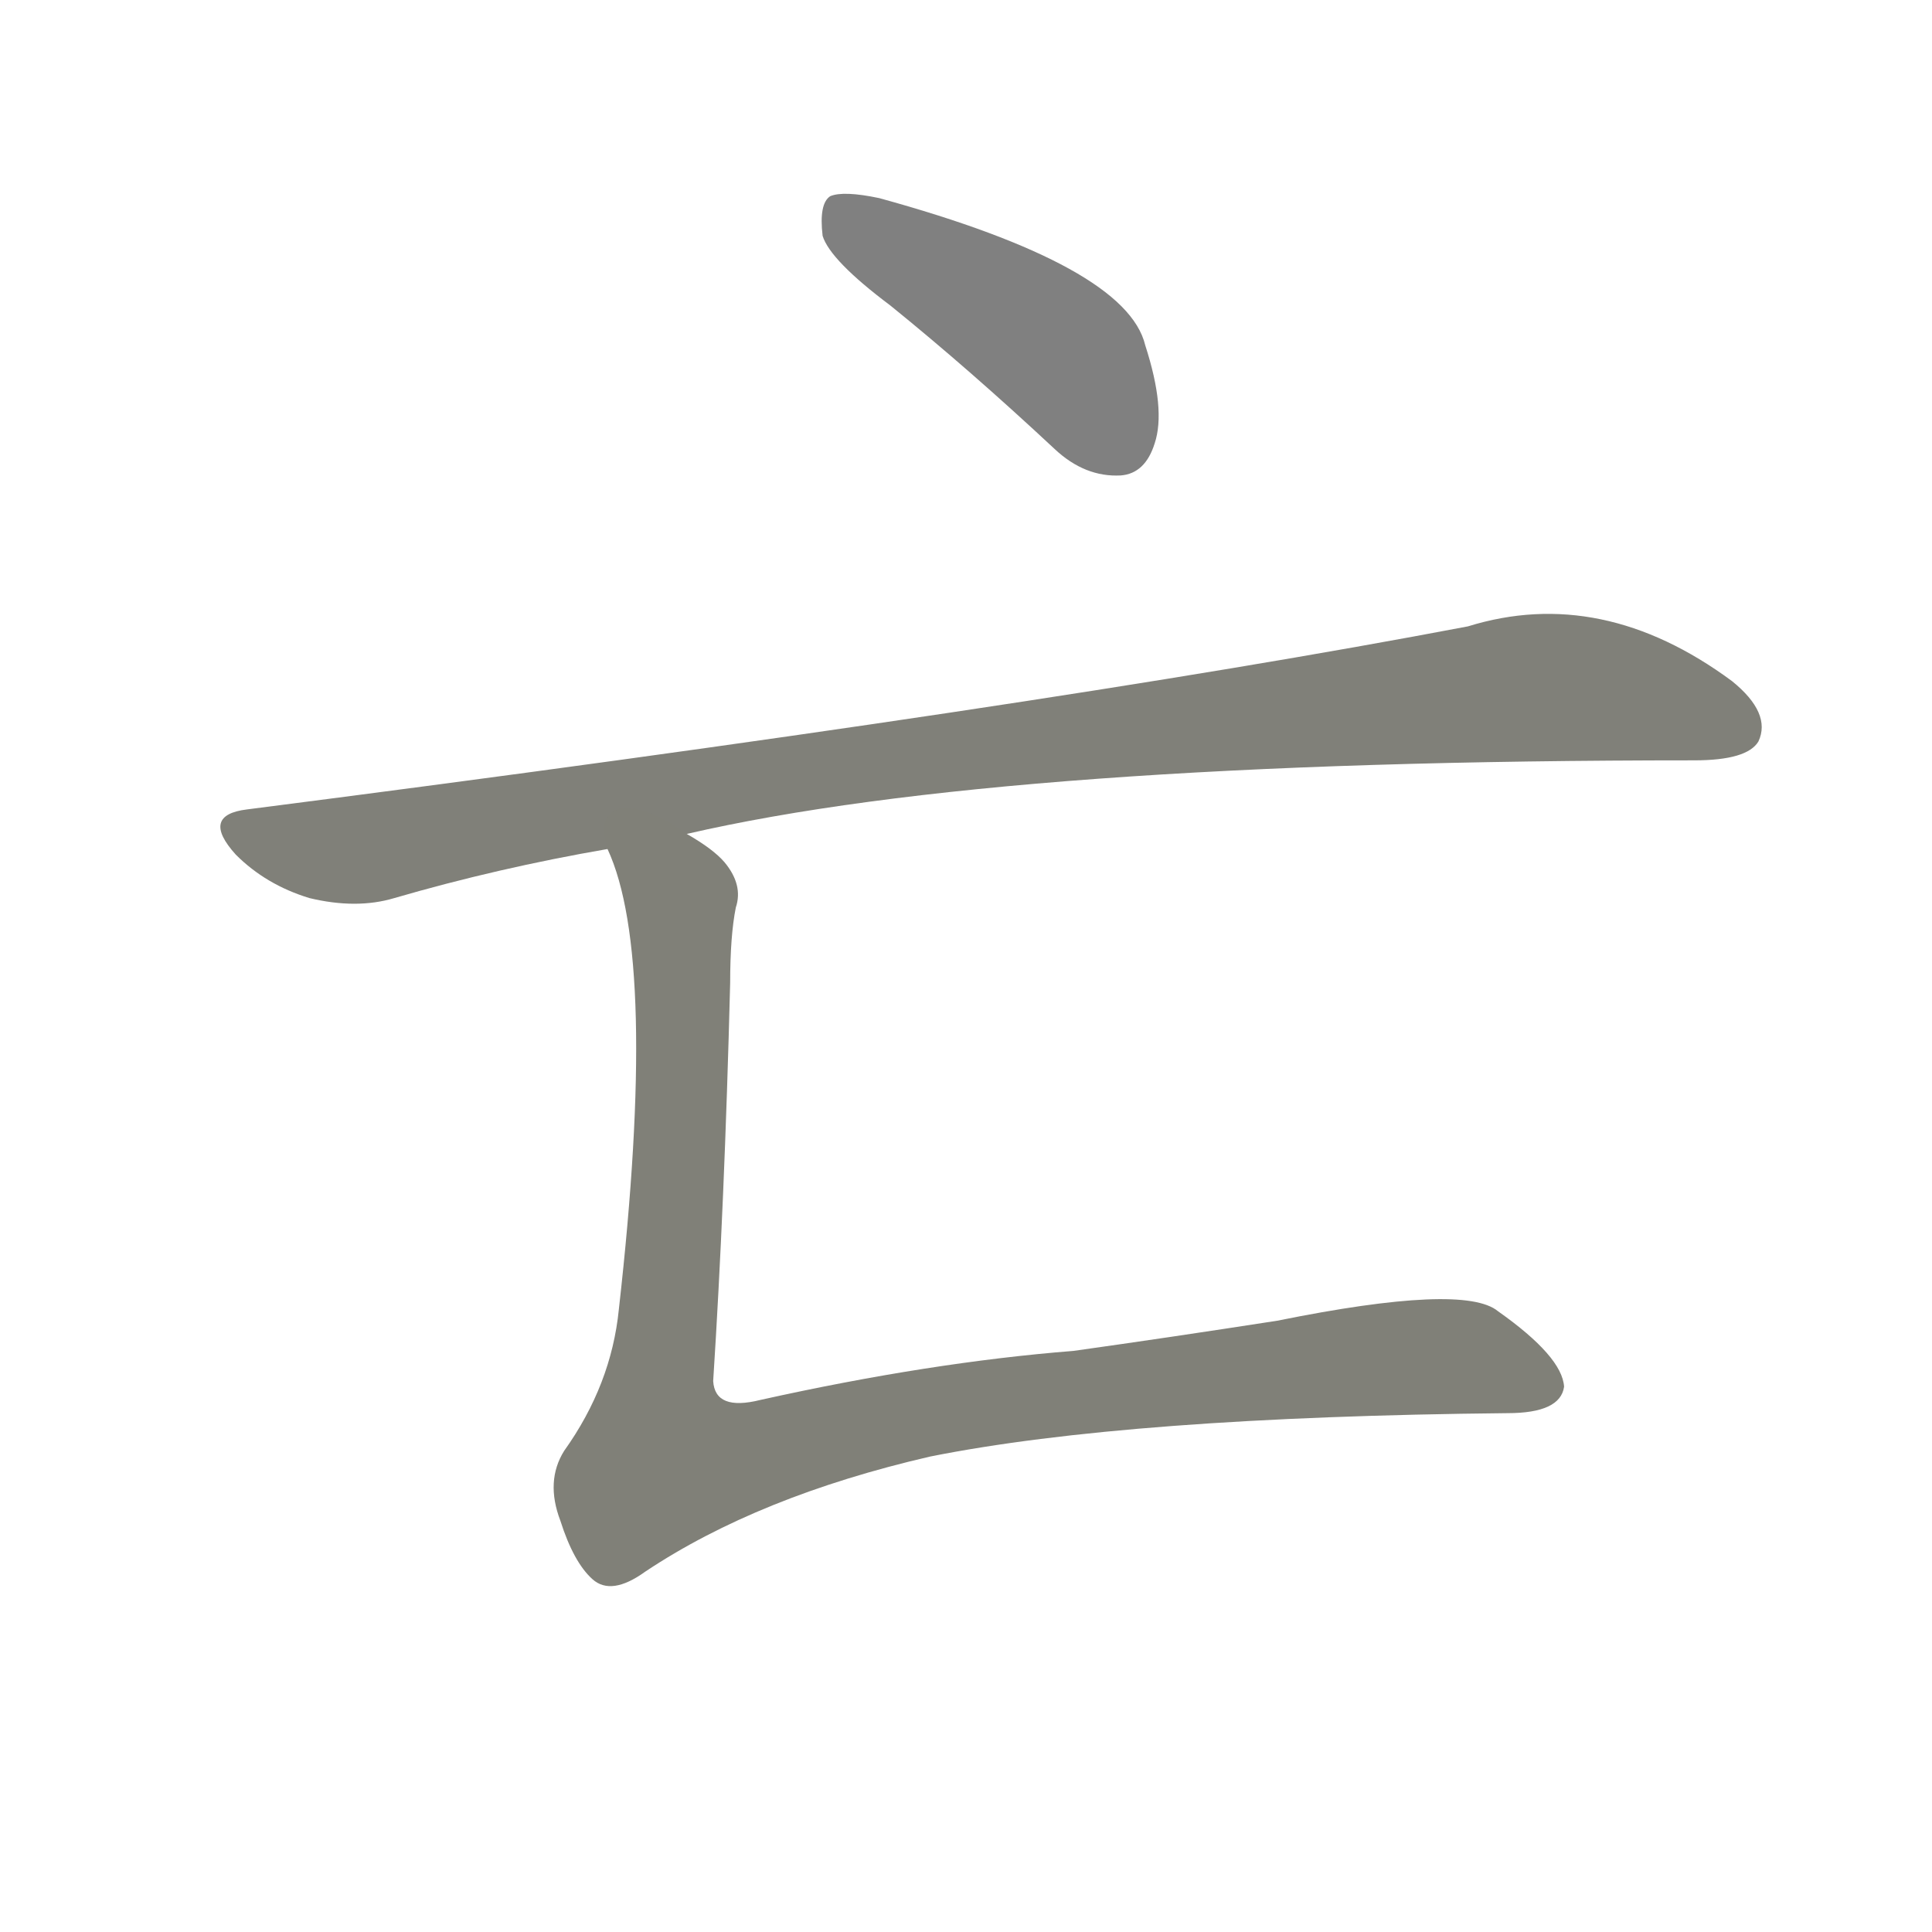<svg version="1.1" viewBox="0 0 1024 1024" xmlns="http://www.w3.org/2000/svg">
  
  <g transform="scale(1, -1) translate(0, -900)">
    <style type="text/css">
        .stroke1 {fill: #808080;}
        .stroke2 {fill: #808079;}
        .stroke3 {fill: #808078;}
        .stroke4 {fill: #808077;}
        .stroke5 {fill: #808076;}
        .stroke6 {fill: #808075;}
        .stroke7 {fill: #808074;}
        .stroke8 {fill: #808073;}
        .stroke9 {fill: #808072;}
        .stroke10 {fill: #808071;}
        .stroke11 {fill: #808070;}
        .stroke12 {fill: #808069;}
        .stroke13 {fill: #808068;}
        .stroke14 {fill: #808067;}
        .stroke15 {fill: #808066;}
        .stroke16 {fill: #808065;}
        .stroke17 {fill: #808064;}
        .stroke18 {fill: #808063;}
        .stroke19 {fill: #808062;}
        .stroke20 {fill: #808061;}
        text {
            font-family: Helvetica;
            font-size: 50px;
            fill: #808060;
            paint-order: stroke;
            stroke: #000000;
            stroke-width: 4px;
            stroke-linecap: butt;
            stroke-linejoin: miter;
            font-weight: 800;
        }
    </style>

    <path d="M 472 738 Q 514 704 559 662 Q 575 647 594 648 Q 607 649 612 665 Q 618 683 607 717 Q 597 759 466 795 Q 447 799 440 796 Q 434 792 436 775 Q 440 762 472 738 Z" class="stroke1"/>
    <path d="M 364 458 Q 533 497 898 497 Q 926 497 932 507 Q 939 522 918 539 Q 849 590 778 568 Q 552 525 131 471 Q 106 468 125 447 Q 141 431 164 424 Q 189 418 209 424 Q 264 440 322 450 L 364 458 Z" class="stroke2"/>
    <path d="M 322 450 Q 349 392 328 206 Q 324 166 299 131 Q 289 115 297 94 Q 304 72 314 63 Q 324 54 342 67 Q 402 107 493 128 Q 598 149 799 151 Q 827 151 829 165 Q 828 181 794 205 Q 776 220 677 200 Q 619 191 569 184 Q 493 178 403 158 Q 379 152 378 168 Q 384 261 387 379 Q 387 404 390 419 Q 394 431 384 443 Q 378 450 364 458 C 340 476 313 479 322 450 Z" class="stroke3"/>
    
    
    </g>
</svg>